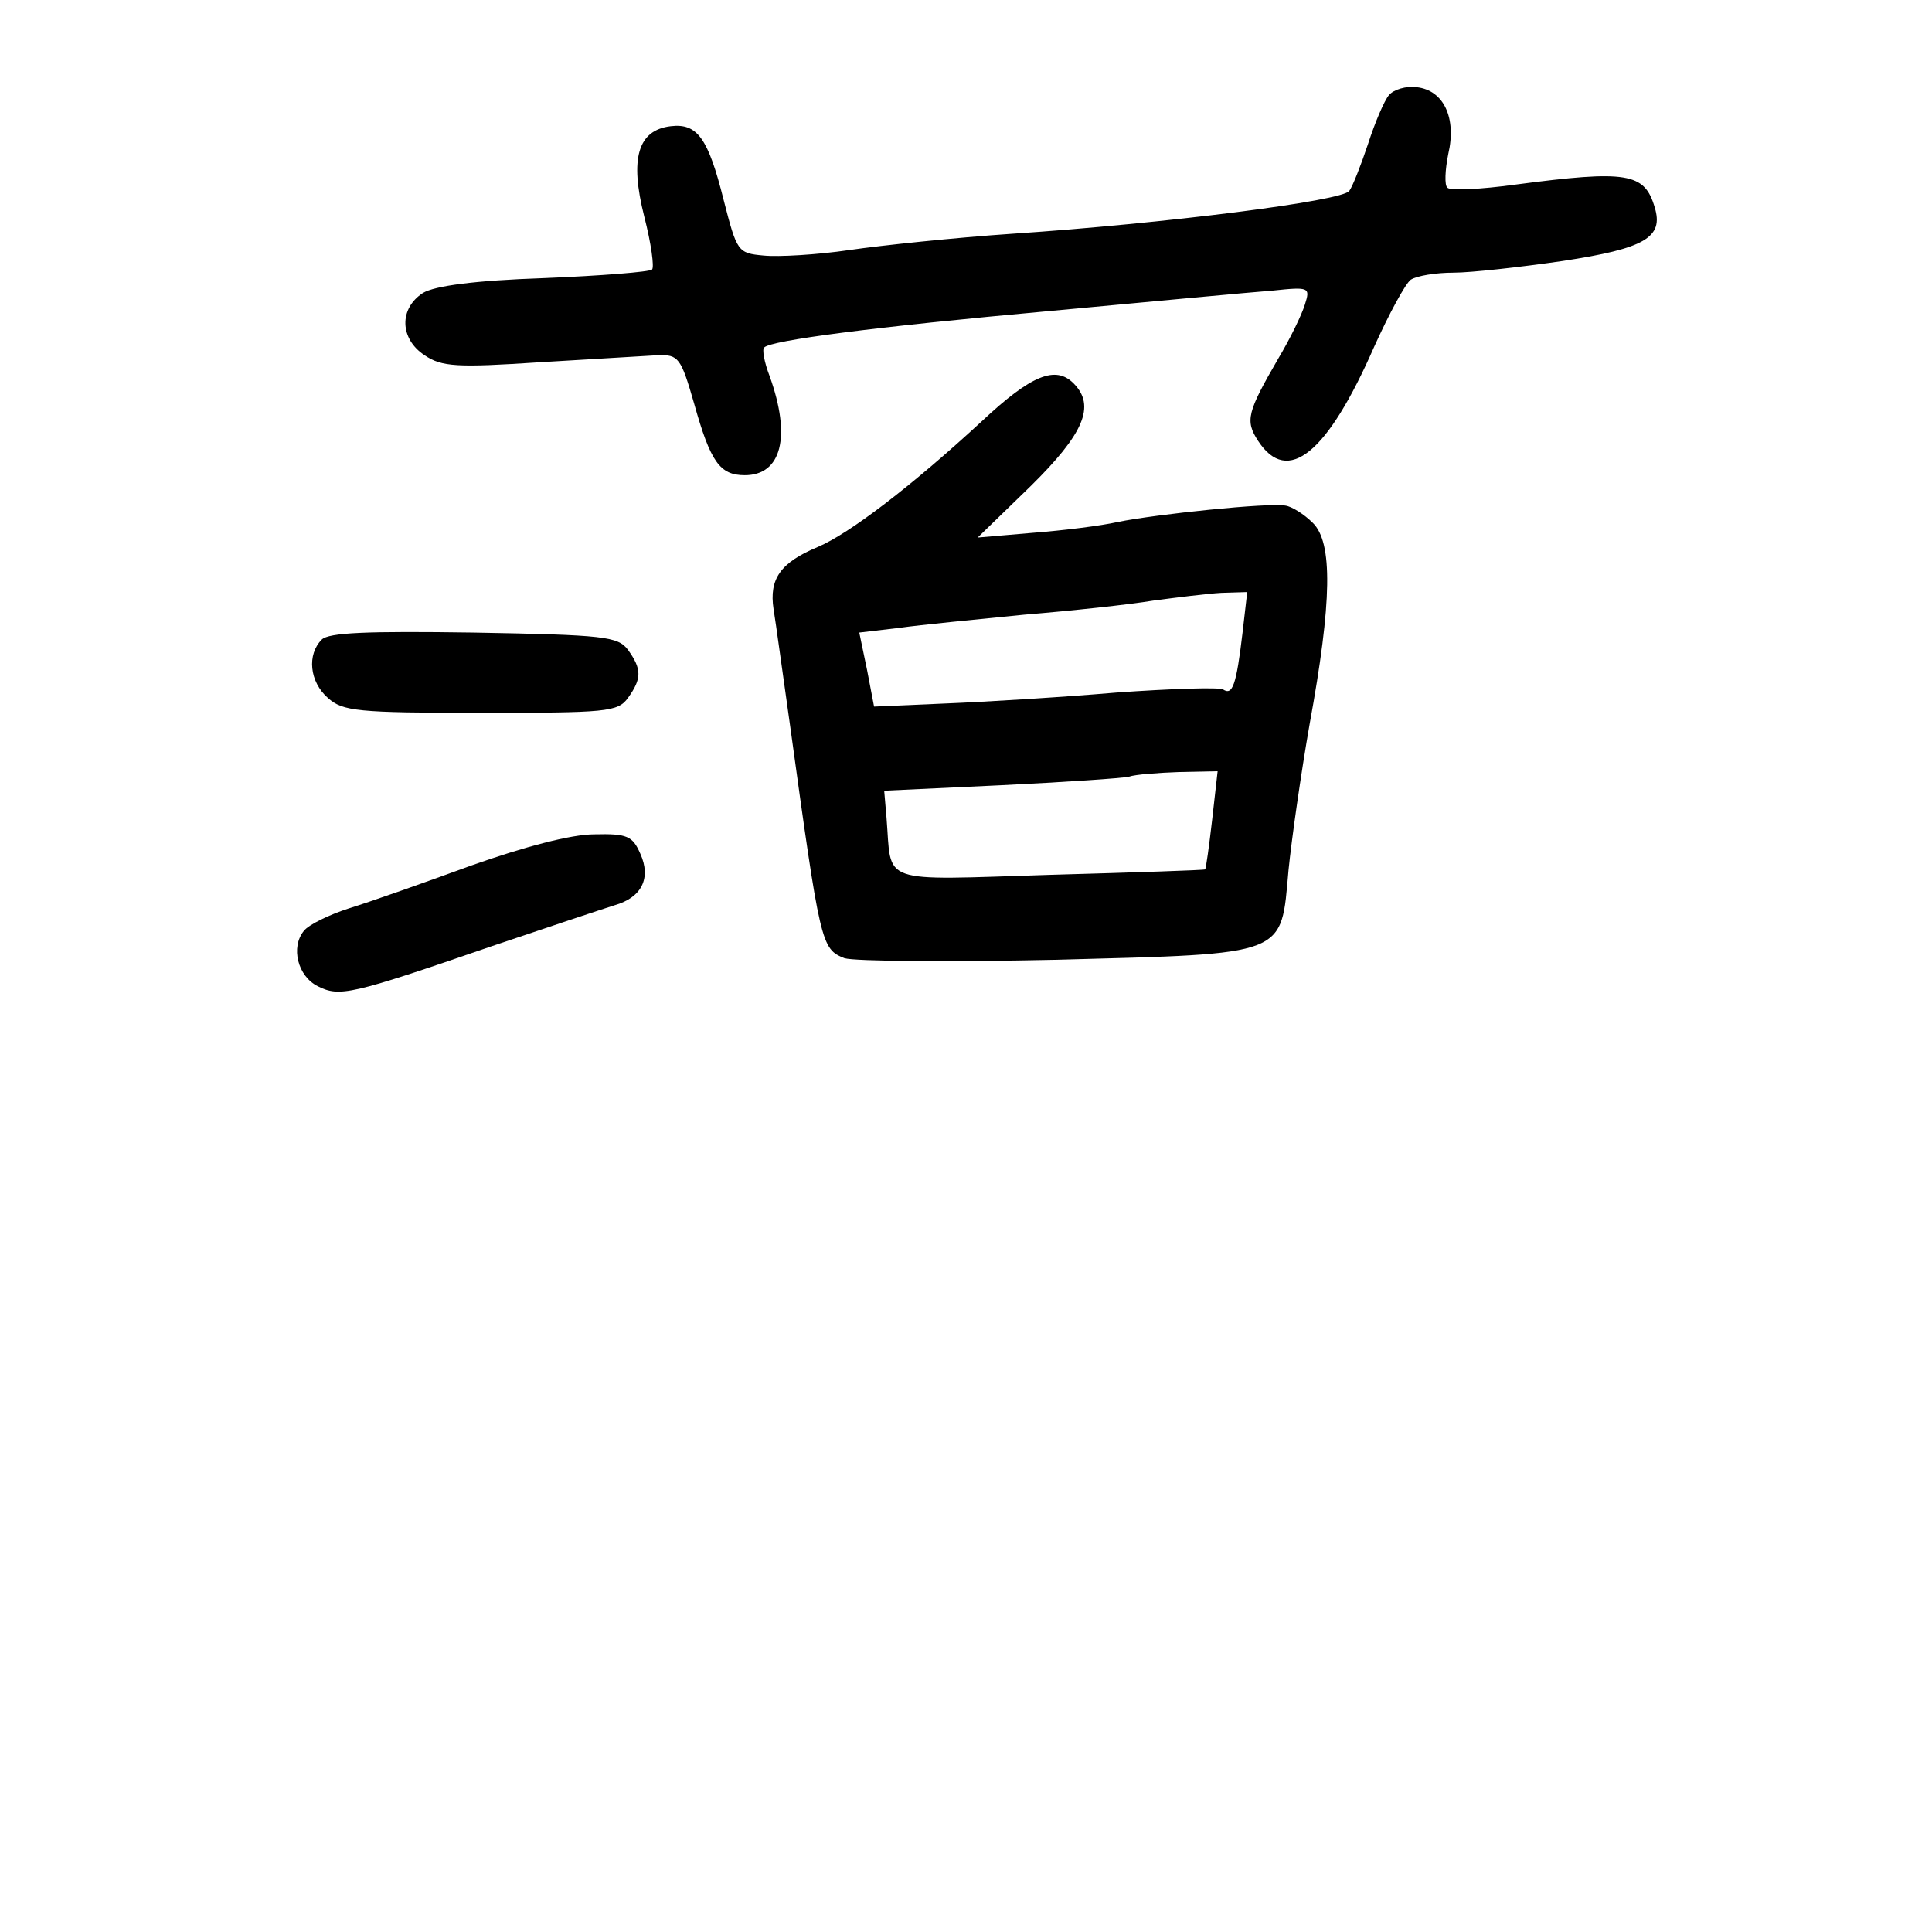 <?xml version="1.0" standalone="no"?>
<!DOCTYPE svg PUBLIC "-//W3C//DTD SVG 20010904//EN"
 "http://www.w3.org/TR/2001/REC-SVG-20010904/DTD/svg10.dtd">
<svg version="1.0" xmlns="http://www.w3.org/2000/svg"
 width="248pt" height="248pt" viewBox="0 0 248 248"
 preserveAspectRatio="xMidYMid meet">
<g transform="translate(0,248) scale(0.1,-0.1)"
fill="#000000" stroke="none">
<path d="M1783 2358 c-6 -7 -18 -35 -27 -63 -9 -27 -20 -55 -24 -60 -8 -13
-238 -42 -432 -55 -74 -5 -169 -15 -210 -21 -41 -6 -91 -9 -110 -7 -33 3 -34
5 -51 71 -20 80 -34 99 -68 95 -42 -5 -53 -41 -34 -116 9 -35 13 -65 10 -68
-3 -3 -65 -8 -139 -11 -89 -3 -140 -10 -155 -19 -31 -20 -30 -59 2 -80 22 -15
42 -16 148 -9 67 4 135 8 151 9 27 1 30 -3 47 -62 21 -75 33 -92 65 -92 47 0
60 49 32 127 -7 18 -10 35 -7 37 9 9 137 26 369 47 129 12 257 24 284 26 47 5
48 4 41 -18 -4 -13 -19 -44 -34 -69 -40 -69 -43 -80 -26 -106 38 -58 89 -16
149 121 19 42 40 81 47 86 8 5 32 9 55 9 22 0 85 7 140 15 105 16 130 30 118
69 -13 44 -35 48 -179 29 -44 -6 -83 -8 -87 -4 -4 3 -3 23 1 43 11 47 -6 82
-40 86 -14 2 -30 -3 -36 -10z"/>
<path d="M1260 1939 c-91 -84 -170 -144 -210 -161 -48 -20 -63 -41 -57 -80 3
-18 12 -85 21 -148 39 -283 40 -288 70 -300 13 -4 136 -5 273 -2 298 8 287 4
297 115 4 40 16 124 27 187 29 158 30 234 4 259 -11 11 -27 21 -35 22 -21 4
-166 -11 -215 -21 -22 -5 -71 -11 -110 -14 l-70 -6 68 66 c68 67 84 103 55
132 -23 23 -54 11 -118 -49z m335 -271 c-8 -68 -13 -81 -25 -73 -5 3 -67 1
-137 -4 -70 -6 -169 -12 -219 -14 l-92 -4 -9 47 -10 48 51 6 c28 4 101 11 161
17 61 5 135 13 165 18 30 4 70 9 88 10 l33 1 -6 -52z m-39 -240 c-4 -35 -8
-63 -9 -64 -1 -1 -91 -4 -199 -7 -223 -7 -203 -13 -210 73 l-3 35 149 7 c82 4
157 9 165 11 9 3 38 5 65 6 l49 1 -7 -62z"/>
<path d="M413 1659 c-19 -19 -16 -54 8 -75 19 -17 38 -19 196 -19 161 0 176 1
189 19 18 25 18 37 0 62 -13 17 -30 19 -198 22 -137 2 -186 0 -195 -9z"/>
<path d="M605 1369 c-60 -22 -131 -47 -157 -55 -25 -8 -52 -21 -58 -29 -17
-21 -8 -58 18 -71 28 -14 42 -11 222 51 74 25 146 49 159 53 35 10 47 35 33
66 -10 23 -17 26 -59 25 -30 0 -90 -16 -158 -40z"/>
</g>
</svg>
